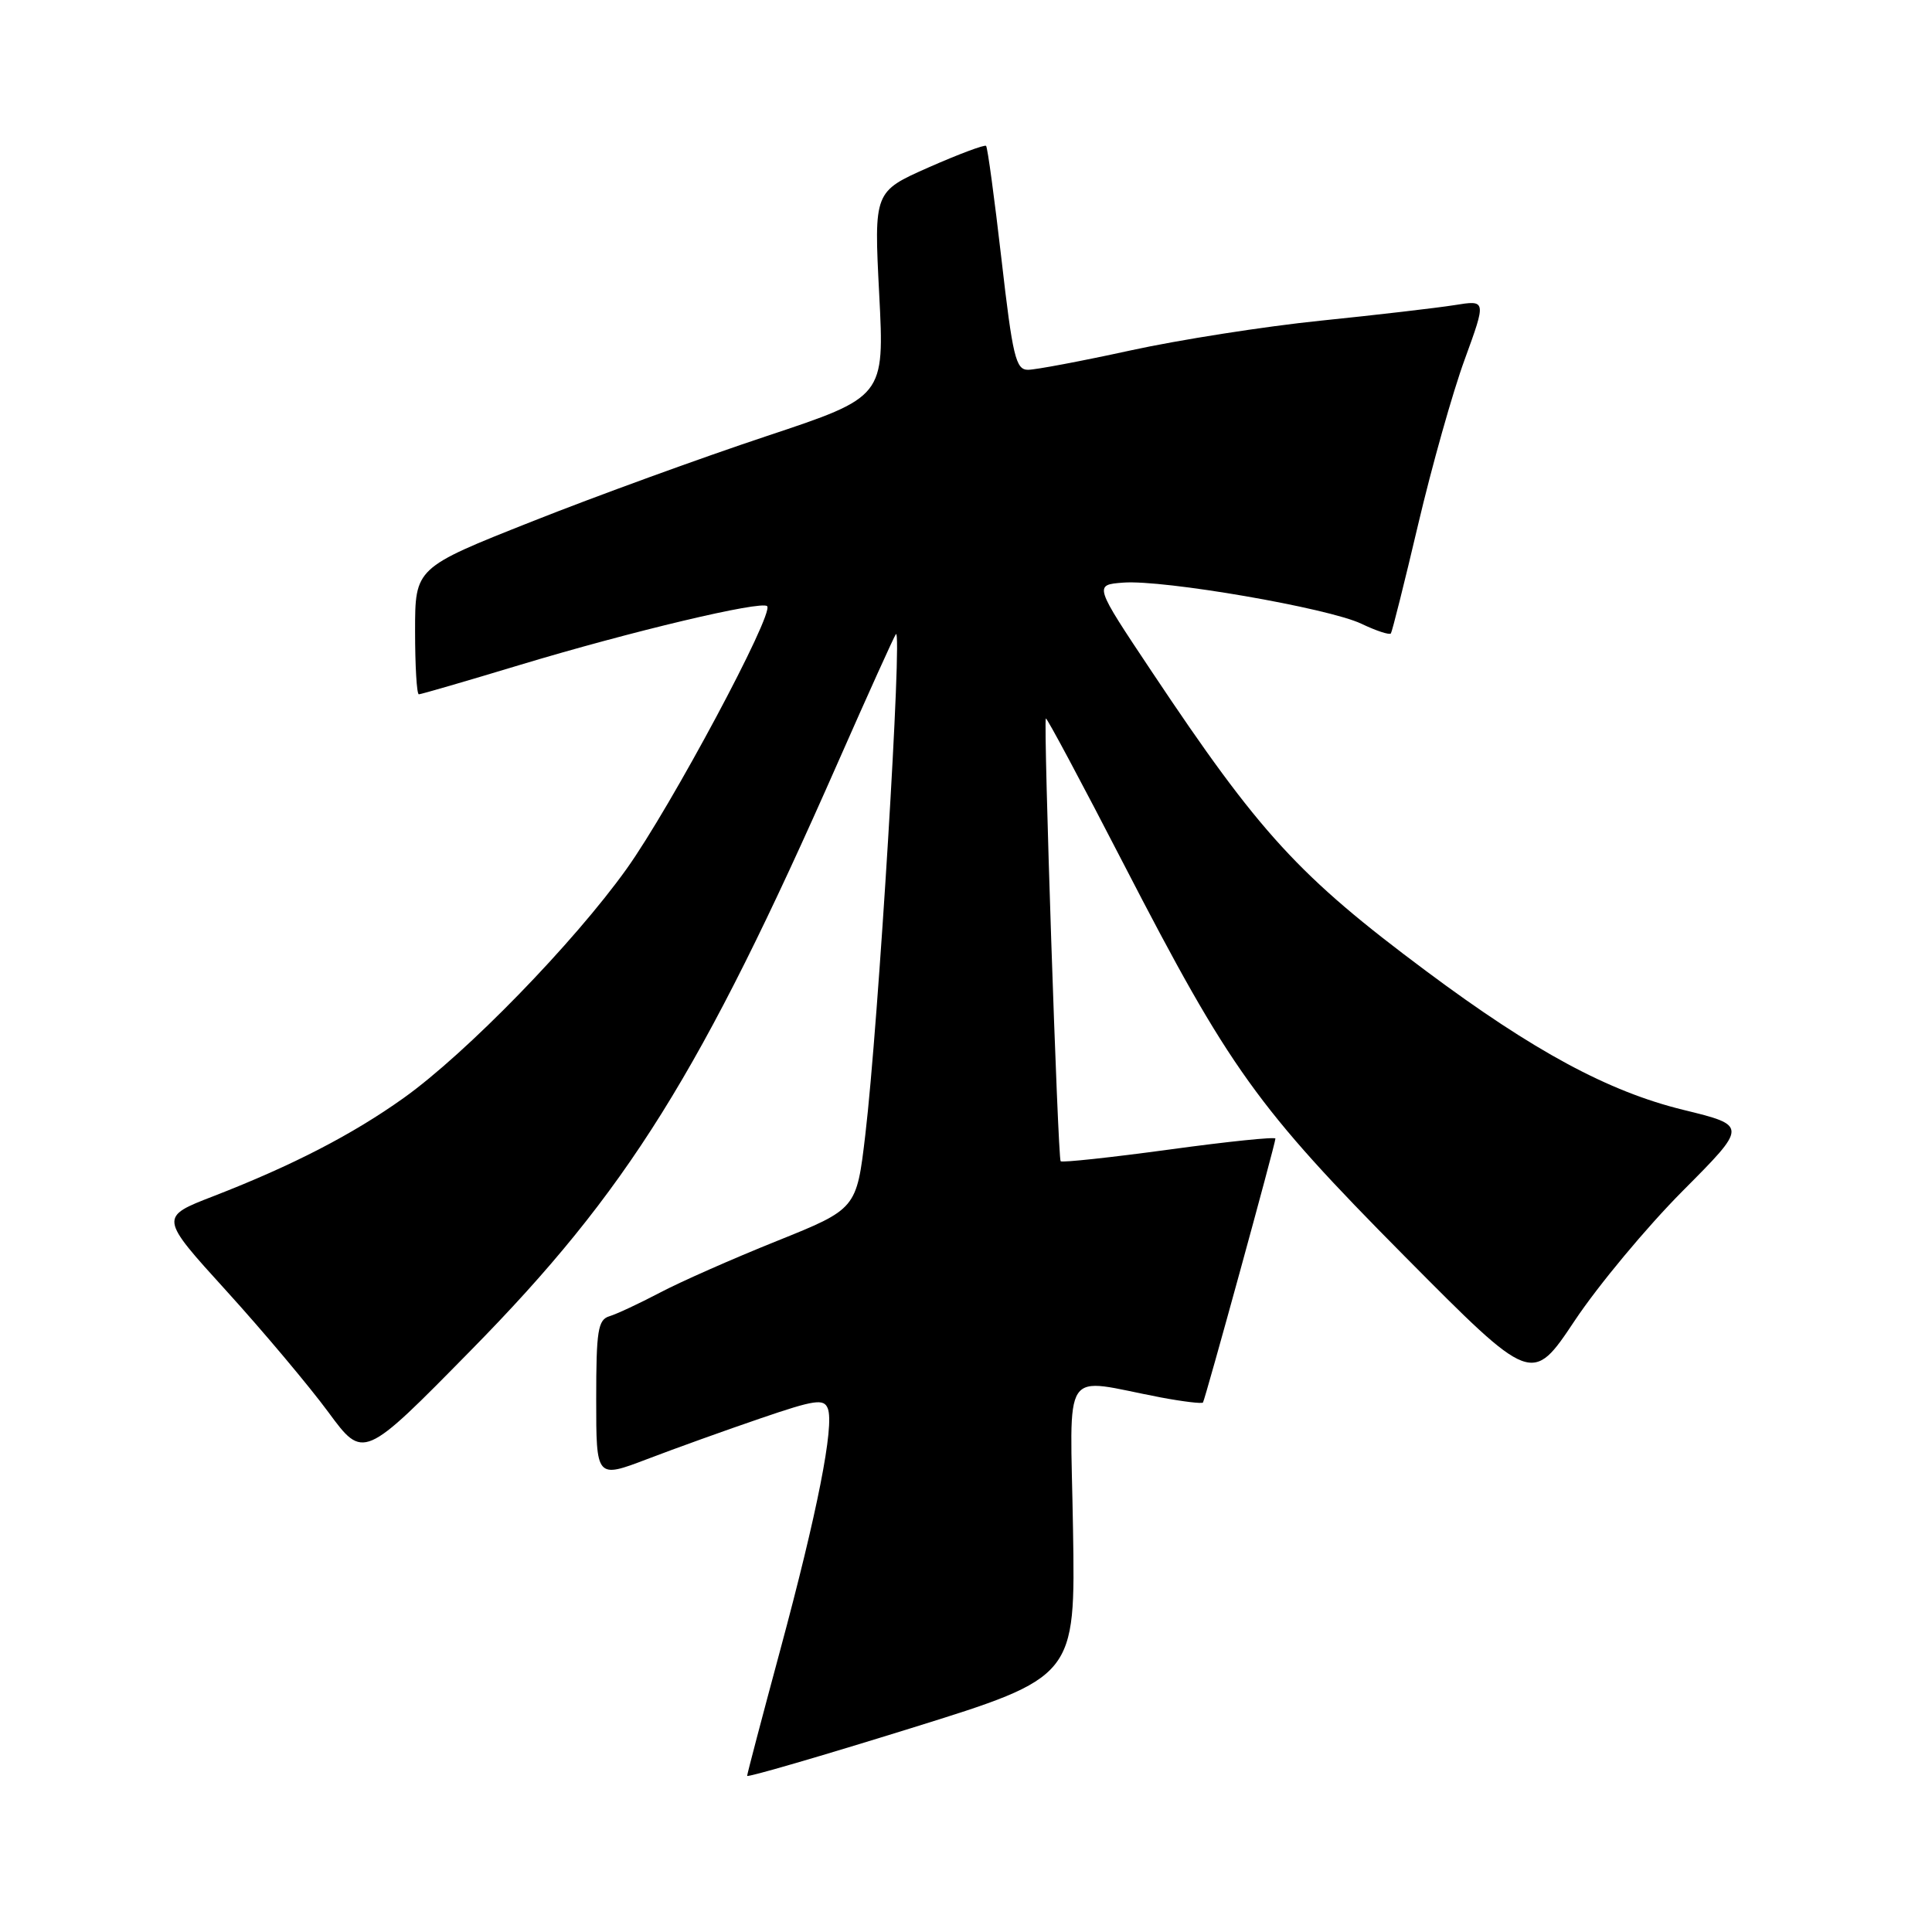 <?xml version="1.0" encoding="UTF-8" standalone="no"?>
<!DOCTYPE svg PUBLIC "-//W3C//DTD SVG 1.1//EN" "http://www.w3.org/Graphics/SVG/1.1/DTD/svg11.dtd" >
<svg xmlns="http://www.w3.org/2000/svg" xmlns:xlink="http://www.w3.org/1999/xlink" version="1.1" viewBox="0 0 256 256">
 <g >
 <path fill="currentColor"
d=" M 142.18 202.61 C 141.82 180.51 140.41 182.62 153.83 185.17 C 156.76 185.72 159.27 186.02 159.40 185.84 C 159.69 185.43 169.00 151.53 169.00 150.87 C 169.00 150.61 162.68 151.26 154.95 152.32 C 147.22 153.37 140.74 154.07 140.54 153.87 C 140.17 153.49 138.24 95.74 138.58 95.20 C 138.69 95.03 143.34 103.73 148.92 114.54 C 162.92 141.65 166.58 146.75 186.15 166.49 C 203.00 183.48 203.00 183.48 208.66 174.99 C 211.77 170.32 218.20 162.60 222.95 157.82 C 231.58 149.15 231.58 149.15 223.04 147.06 C 213.14 144.64 203.23 139.30 189.00 128.69 C 172.08 116.08 166.92 110.45 152.62 89.00 C 144.95 77.50 144.95 77.50 148.83 77.20 C 154.17 76.79 176.00 80.56 180.39 82.65 C 182.36 83.59 184.12 84.17 184.30 83.93 C 184.47 83.69 186.10 77.20 187.91 69.50 C 189.72 61.81 192.49 51.96 194.08 47.63 C 196.95 39.75 196.95 39.75 192.73 40.43 C 190.40 40.80 182.43 41.73 175.00 42.49 C 167.57 43.25 156.22 45.03 149.77 46.44 C 143.31 47.85 137.21 49.00 136.21 49.00 C 134.60 49.00 134.18 47.25 132.70 34.34 C 131.77 26.28 130.86 19.52 130.66 19.33 C 130.47 19.14 127.04 20.42 123.05 22.18 C 115.80 25.39 115.80 25.39 116.50 38.99 C 117.20 52.59 117.20 52.59 101.54 57.80 C 92.93 60.66 78.93 65.75 70.44 69.12 C 55.00 75.24 55.00 75.24 55.00 83.62 C 55.00 88.23 55.22 92.00 55.50 92.00 C 55.77 92.00 61.80 90.25 68.91 88.10 C 83.62 83.66 100.89 79.56 101.65 80.32 C 102.61 81.28 88.90 106.92 83.03 115.13 C 76.01 124.95 61.79 139.56 53.50 145.48 C 46.69 150.34 38.76 154.43 28.31 158.49 C 21.11 161.27 21.11 161.27 29.99 171.04 C 34.87 176.41 40.95 183.65 43.51 187.12 C 48.15 193.42 48.15 193.42 62.38 178.94 C 83.11 157.87 92.91 142.16 111.04 101.00 C 115.04 91.92 118.49 84.29 118.71 84.03 C 119.61 82.97 116.39 135.76 114.66 150.35 C 113.50 160.19 113.50 160.19 102.91 164.45 C 97.08 166.79 90.11 169.87 87.41 171.30 C 84.71 172.72 81.71 174.12 80.75 174.41 C 79.23 174.87 79.00 176.30 79.00 185.42 C 79.00 195.91 79.00 195.91 85.75 193.34 C 89.46 191.92 96.23 189.49 100.80 187.93 C 107.99 185.47 109.18 185.30 109.69 186.64 C 110.57 188.93 108.30 200.42 103.37 218.69 C 100.97 227.59 99.00 235.07 99.00 235.31 C 99.00 235.55 108.79 232.70 120.75 228.98 C 142.50 222.21 142.50 222.21 142.18 202.61 Z "/>
</g>
</svg>